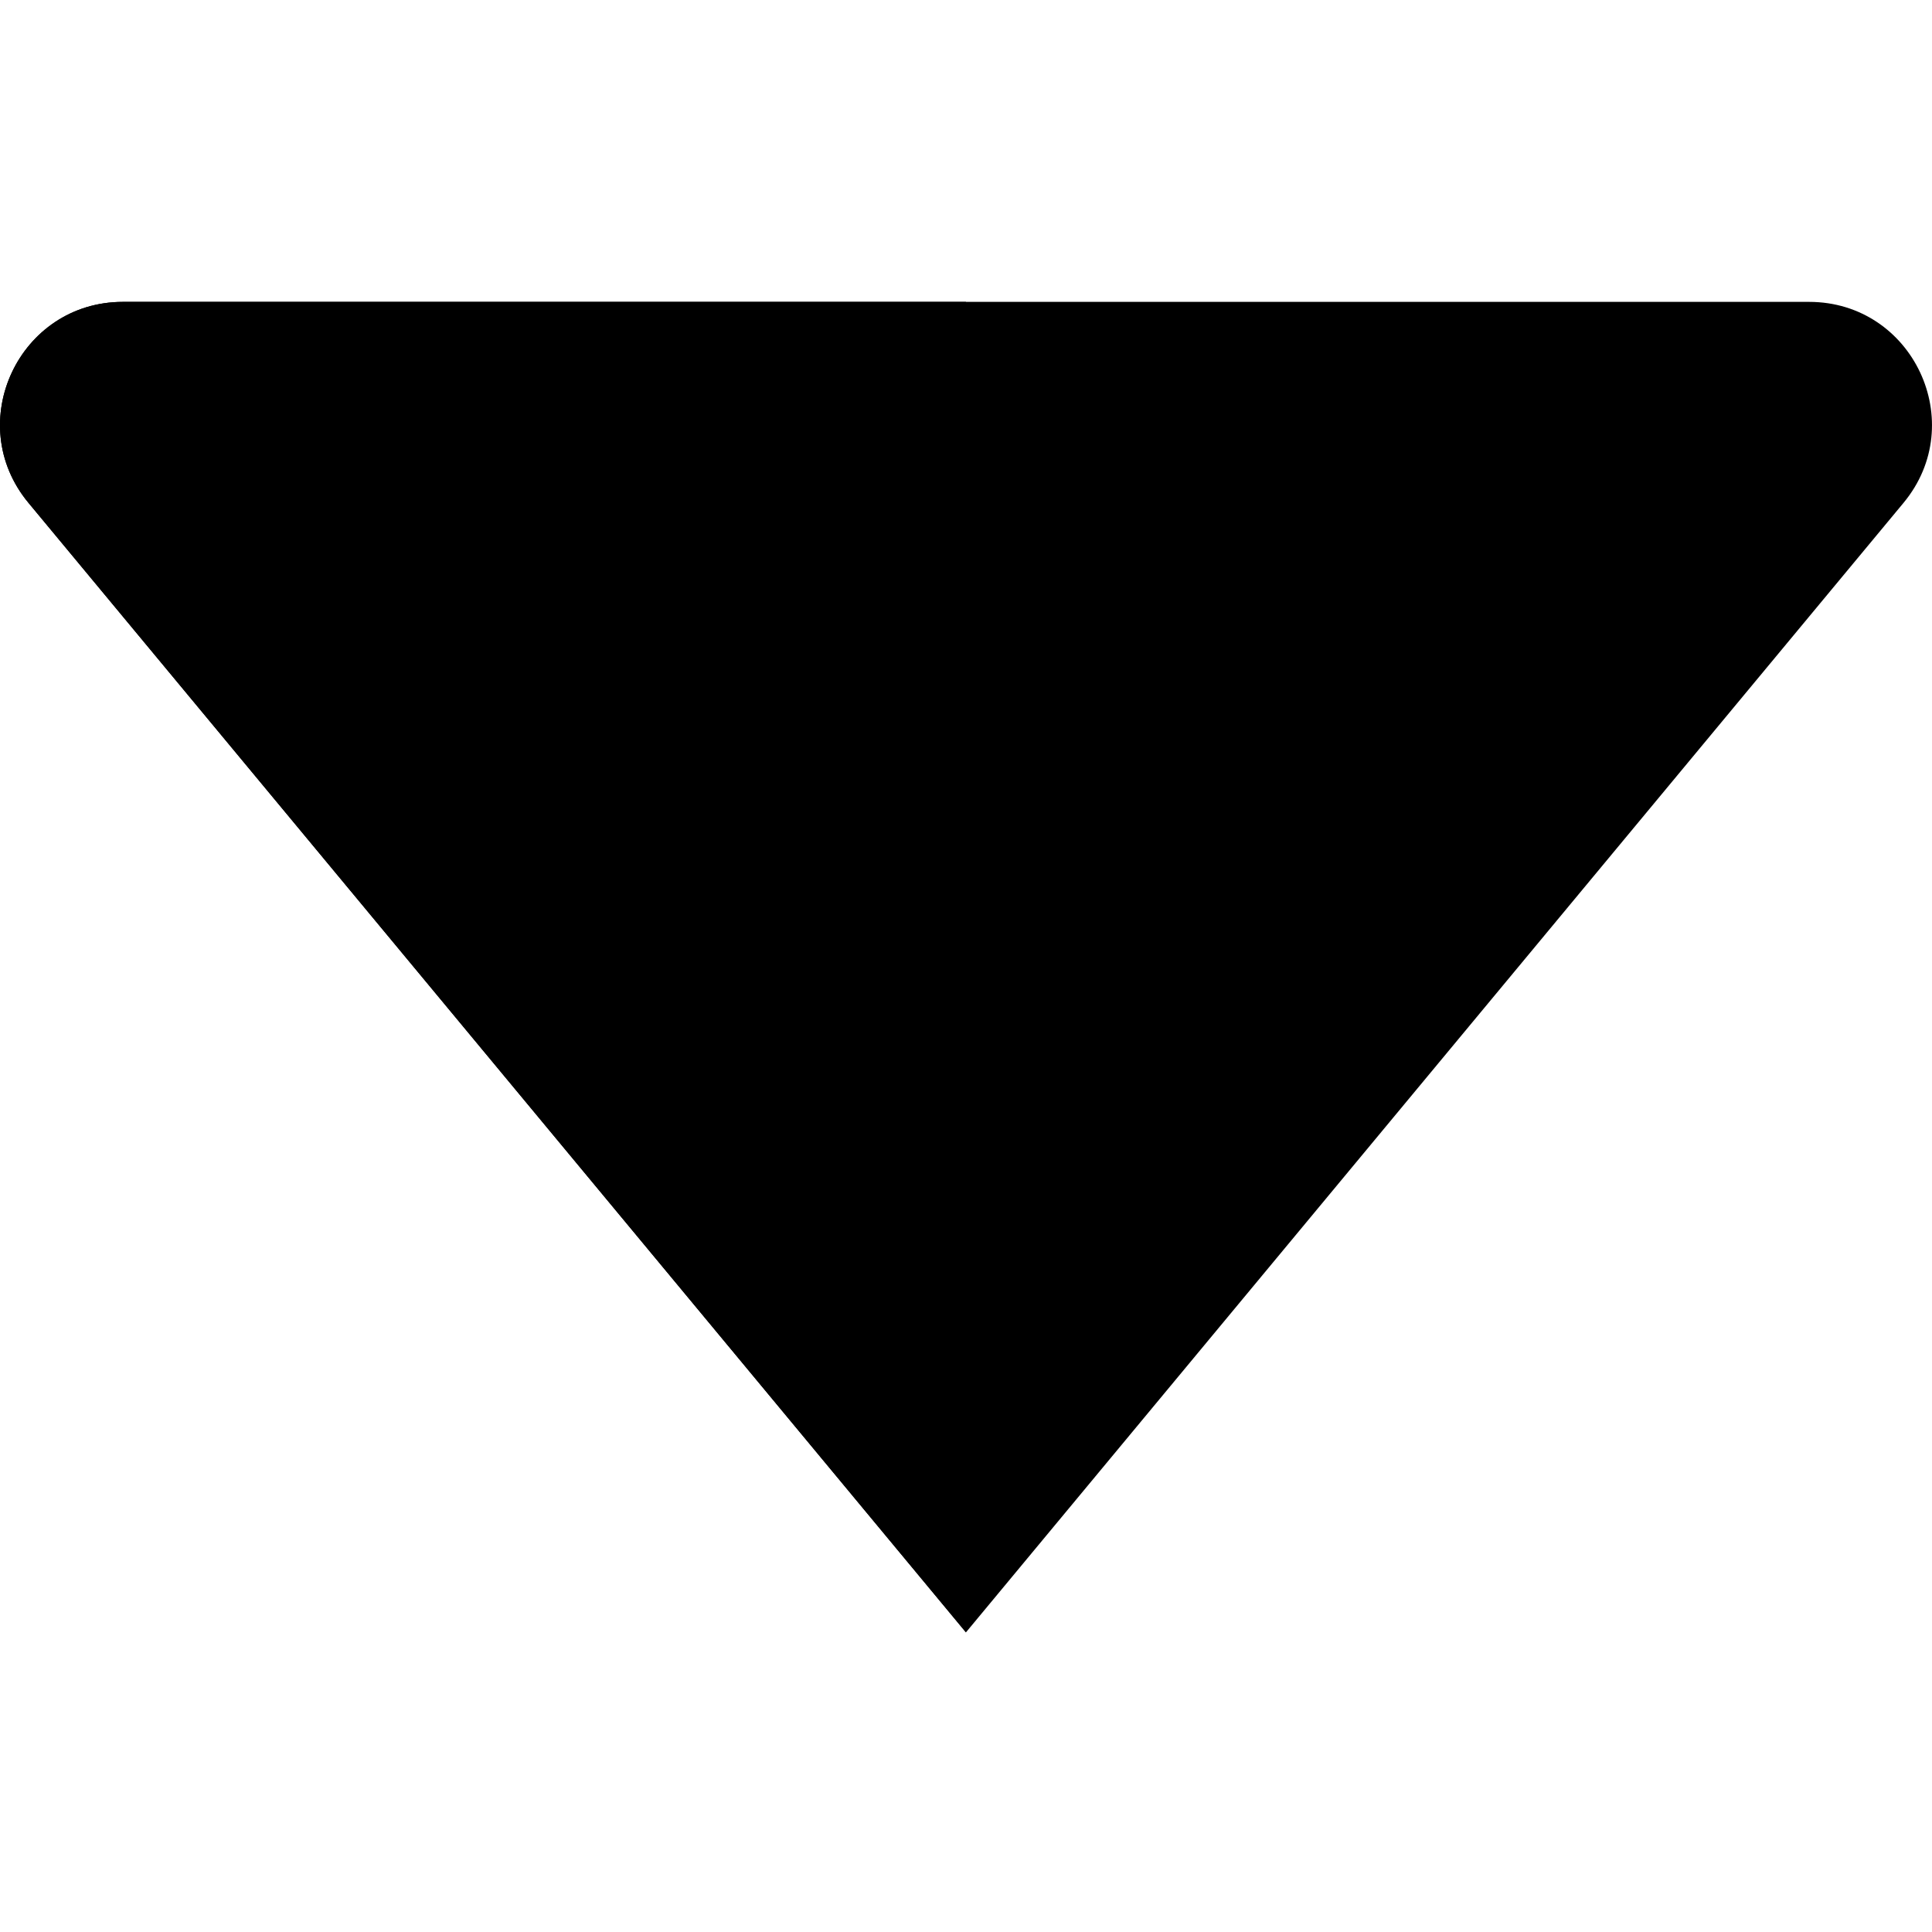 <?xml version="1.0"?>
<svg xmlns="http://www.w3.org/2000/svg" height="18px" viewBox="-79 0 511 511.999" width="18px" class="hovered-paths"><g transform="matrix(-1.83697e-16 1 -1 -1.83697e-16 432.499 79.499)"><path d="m.5 479.414v-446.832c0-27.543 32.098-42.613 53.281-25.023l299.309 248.449-299.309 248.43c-21.184 17.594-53.281 2.52-53.281-25.023zm0 0" fill="#fdd835" data-original="#FDD835" class="hovered-path active-path" data-old_color="#fdd835" style="fill:#000000"/><path d="m.5 479.414v-223.406h352.605l-299.324 248.43c-21.184 17.594-53.281 2.52-53.281-25.023zm0 0" fill="#fbc02d" data-original="#FBC02D" class="" style="fill:#000000" data-old_color="#fbc02d"/></g> </svg>
